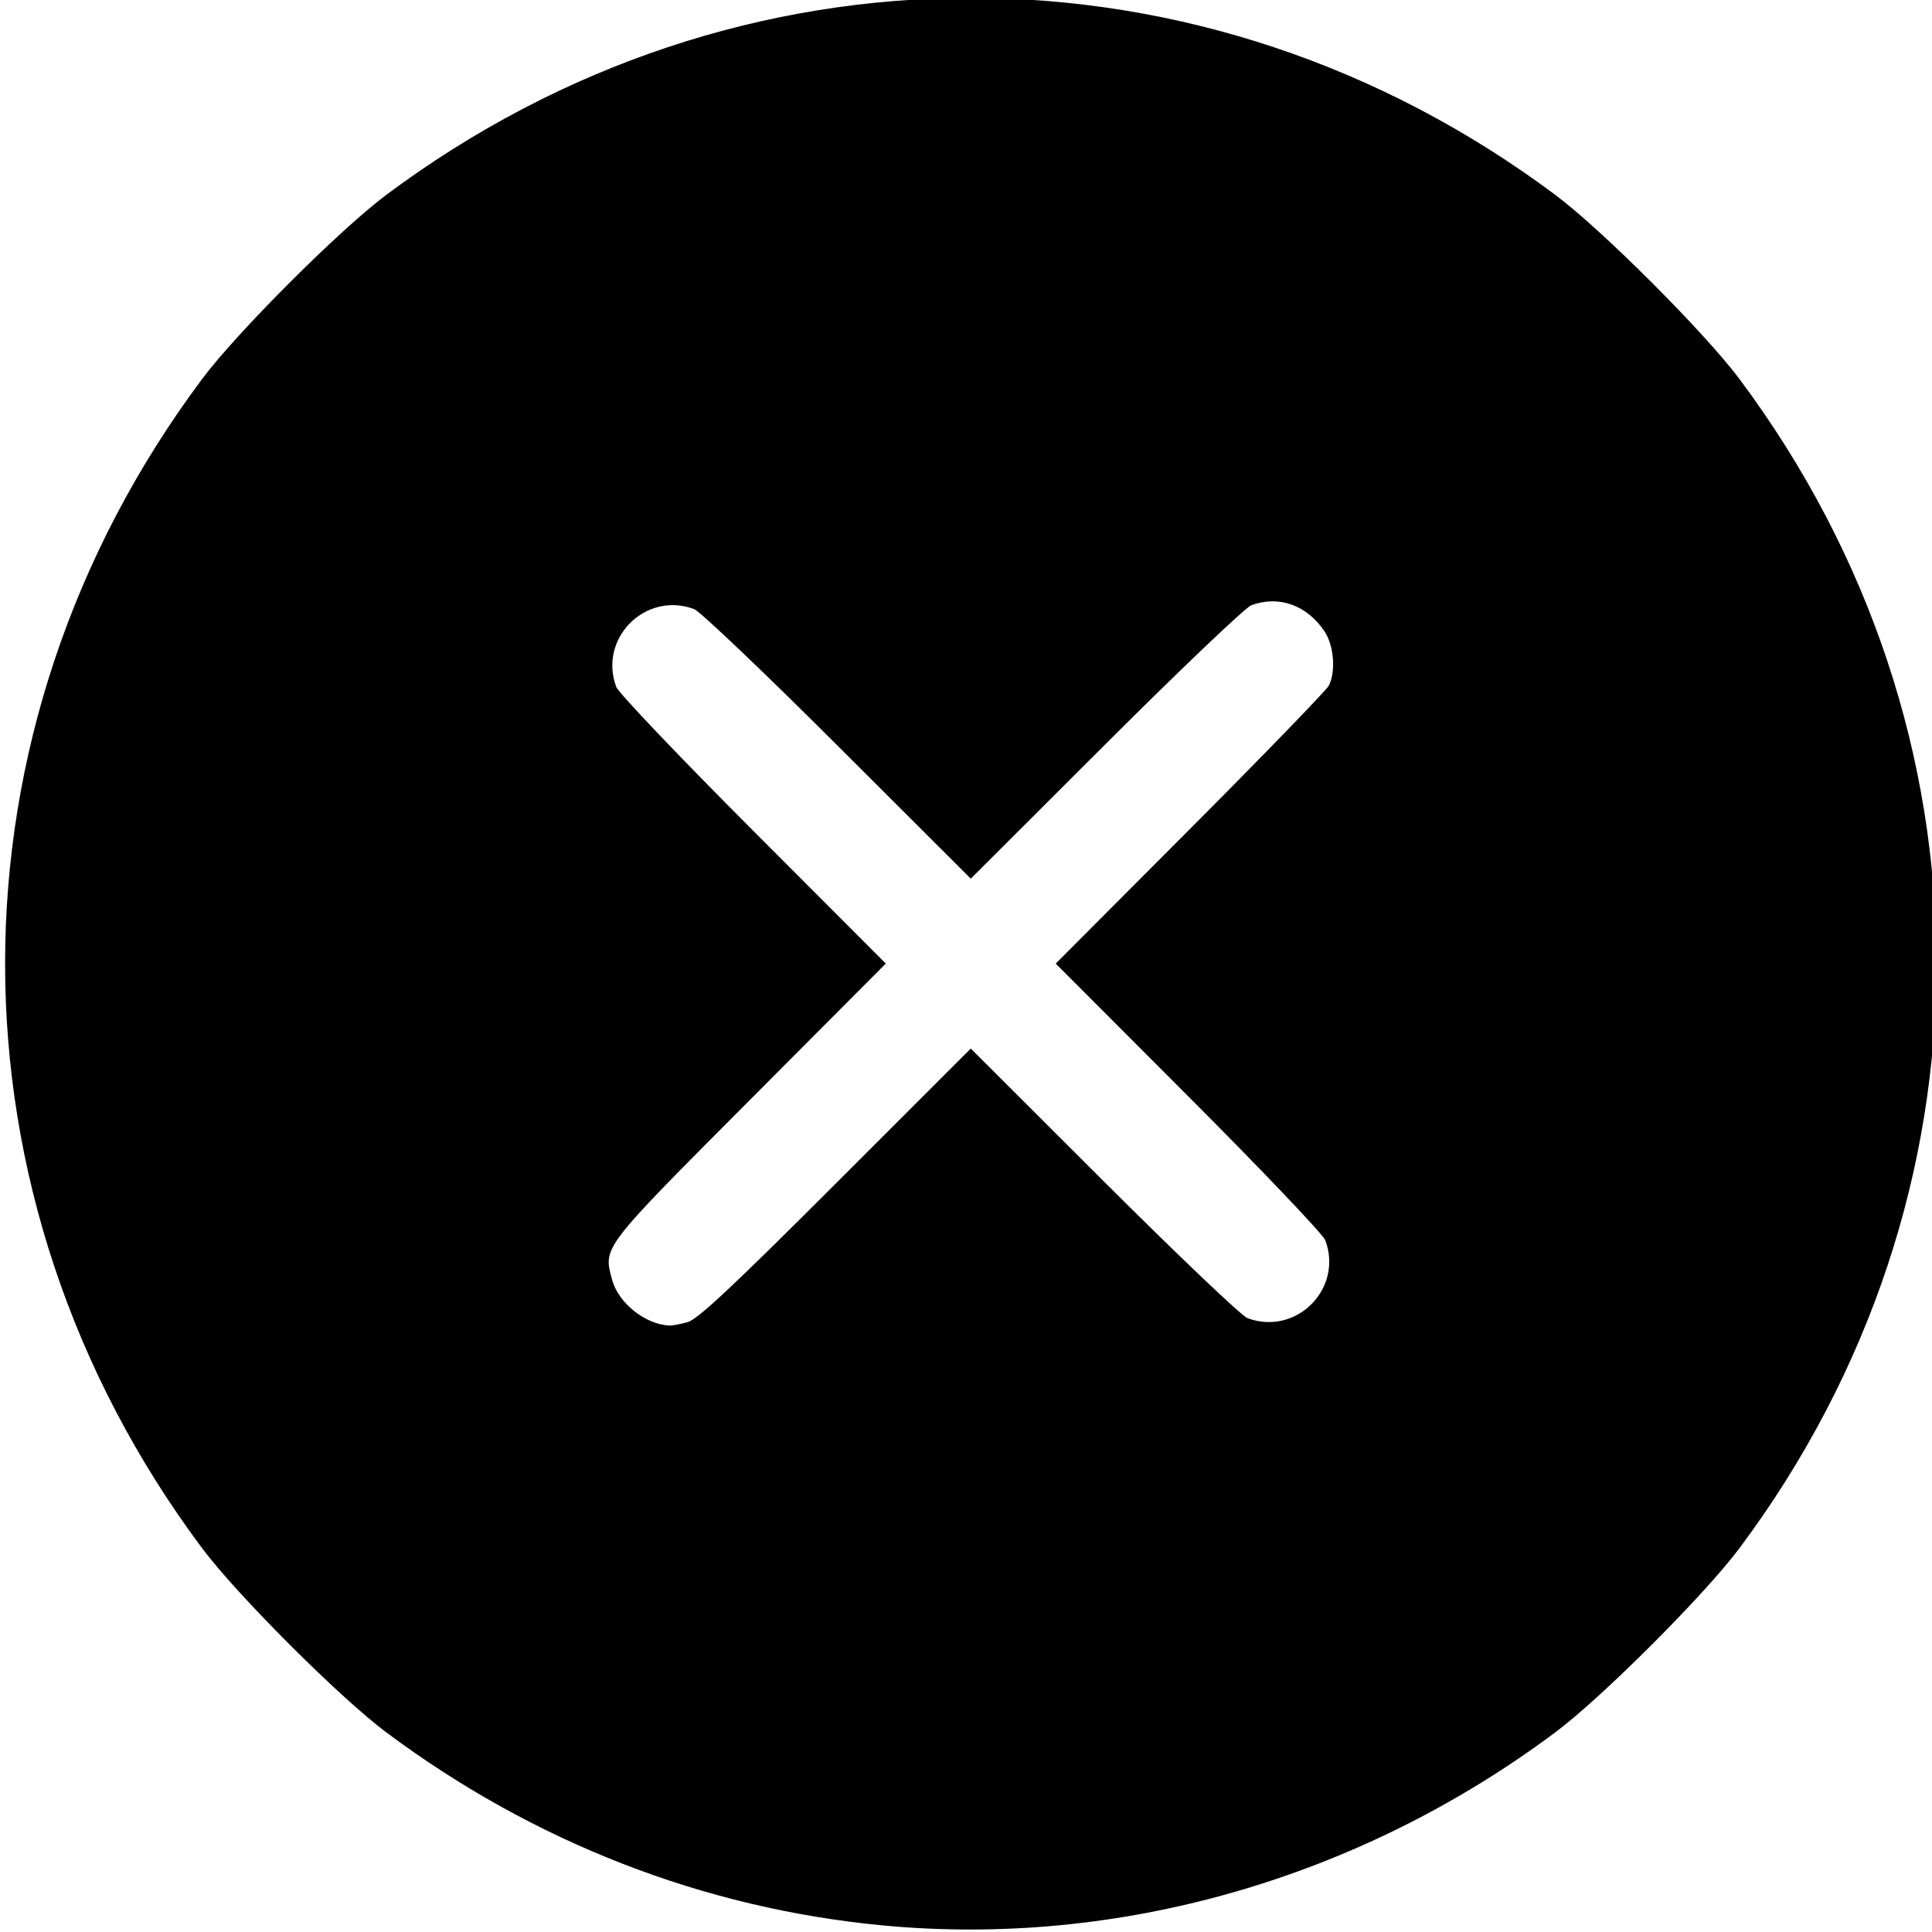 <svg width="655.36" height="655.36" xmlns="http://www.w3.org/2000/svg"><path style="fill:#000;stroke-width:1.28" d="M299.222 653.105c-60.655-5.784-118.338-28.239-168.207-65.48-15.795-11.796-50.673-46.674-62.468-62.469-89.089-119.294-89.089-277.28 0-396.574 11.795-15.796 46.673-50.673 62.468-62.469 119.294-89.088 277.28-89.088 396.575 0 15.795 11.796 50.672 46.673 62.468 62.469 89.088 119.294 89.088 277.28 0 396.574-11.796 15.795-46.673 50.673-62.468 62.469-66.533 49.685-148.256 73.118-228.368 65.48zm-65.917-204.637c3.41-.978 15.28-12.092 50.231-47.033l45.766-45.753 45.12 45.054c24.816 24.78 46.742 45.656 48.723 46.393 16.504 6.136 32.553-9.914 26.418-26.417-.737-1.982-21.614-23.907-46.394-48.723l-45.053-45.12 45.619-45.76c25.09-25.168 46.255-47.018 47.033-48.556 2.427-4.798 1.707-13.672-1.496-18.424-6.006-8.912-15.501-12.275-24.847-8.8-1.981.736-24.195 21.901-49.363 47.033l-45.76 45.693-45.12-45.053c-24.816-24.78-46.741-45.657-48.723-46.393-16.503-6.136-32.553 9.913-26.417 26.417.737 1.981 21.61 23.903 46.385 48.714l45.045 45.112-46.238 46.408c-50.286 50.472-49.631 49.618-46.611 60.835 2.108 7.83 11.1 15.077 19.288 15.544 1.06.06 3.938-.466 6.394-1.17z"/></svg>